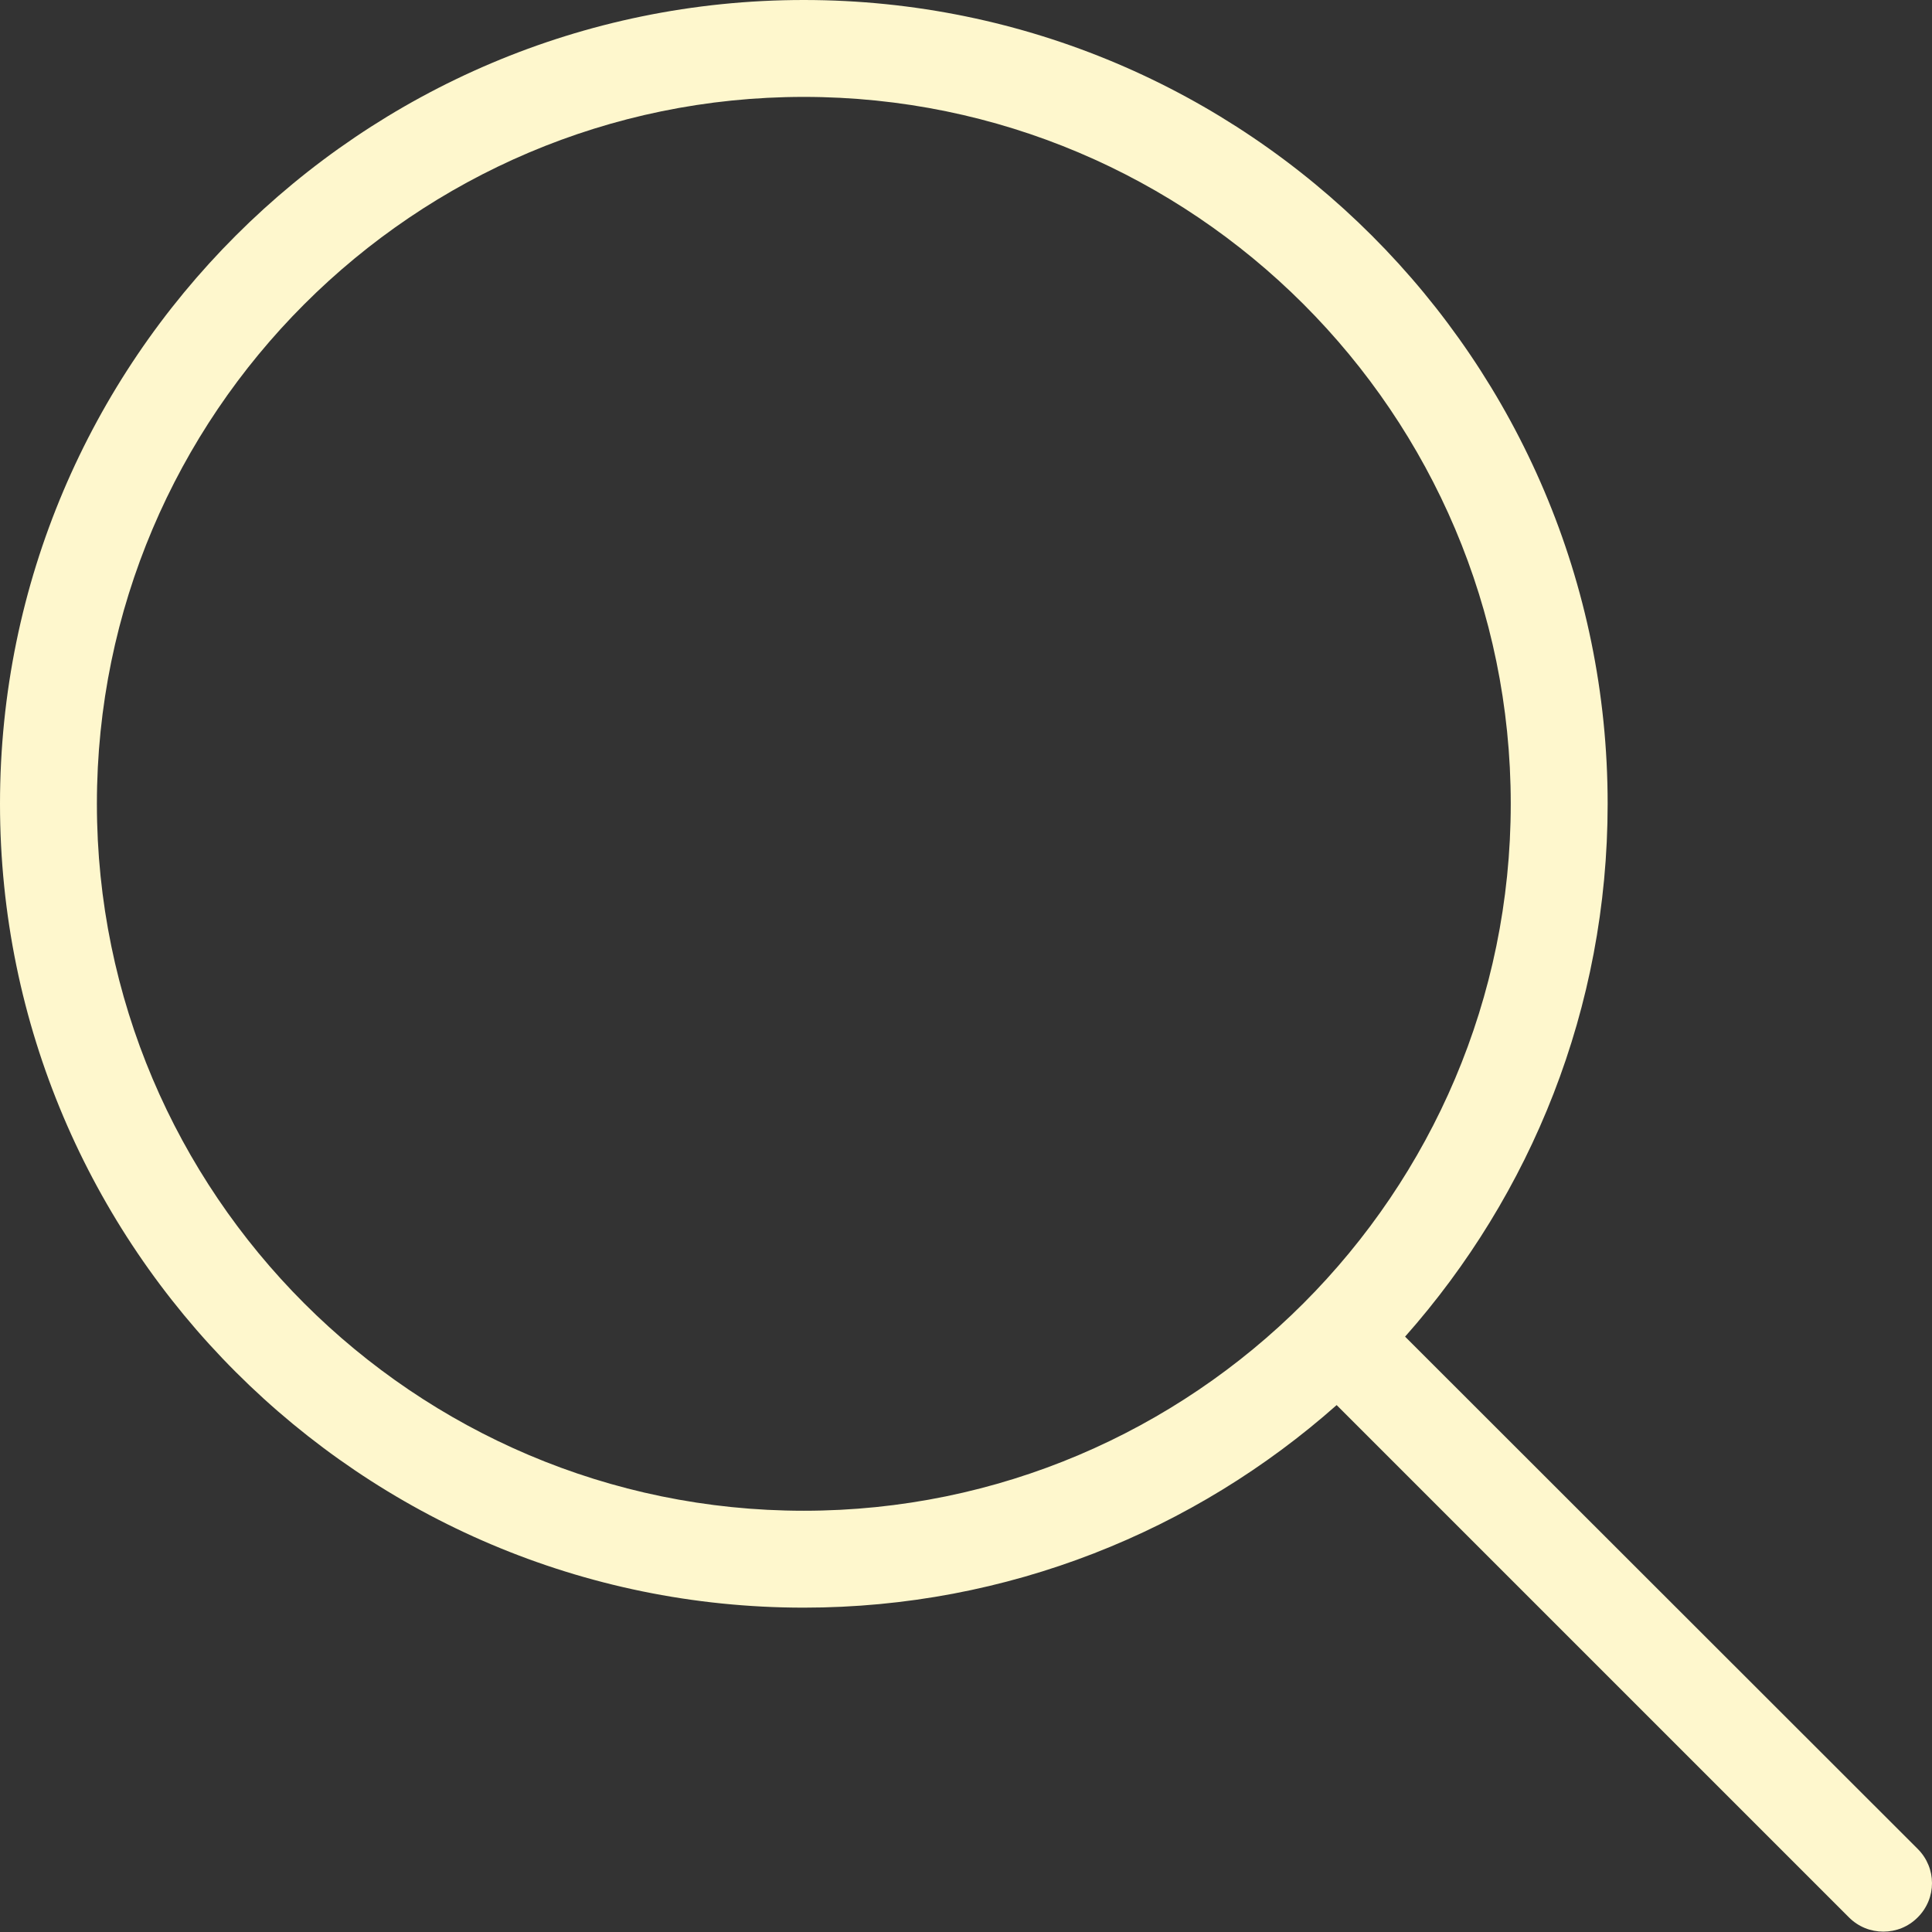 <svg width="26" height="26" viewBox="0 0 26 26" fill="none" xmlns="http://www.w3.org/2000/svg">
<rect x="0" y="0" width="26" height="26" fill="#333333" stroke="none"/>
<path d="M0 10.817C0 16.785 4.855 21.635 10.817 21.635C13.564 21.635 16.077 20.602 17.988 18.909L24.882 25.803C25.01 25.931 25.175 25.995 25.345 25.995C25.516 25.995 25.681 25.931 25.808 25.803C26.064 25.547 26.064 25.138 25.808 24.882L18.909 17.988C20.602 16.077 21.635 13.57 21.635 10.817C21.635 4.85 16.78 0 10.817 0C4.855 0 0 4.85 0 10.817ZM20.331 10.817C20.331 16.061 16.061 20.331 10.817 20.331C5.574 20.331 1.304 16.061 1.304 10.817C1.304 5.574 5.574 1.304 10.817 1.304C16.061 1.304 20.331 5.568 20.331 10.817Z" fill="#FEF7CD"/>
</svg>
